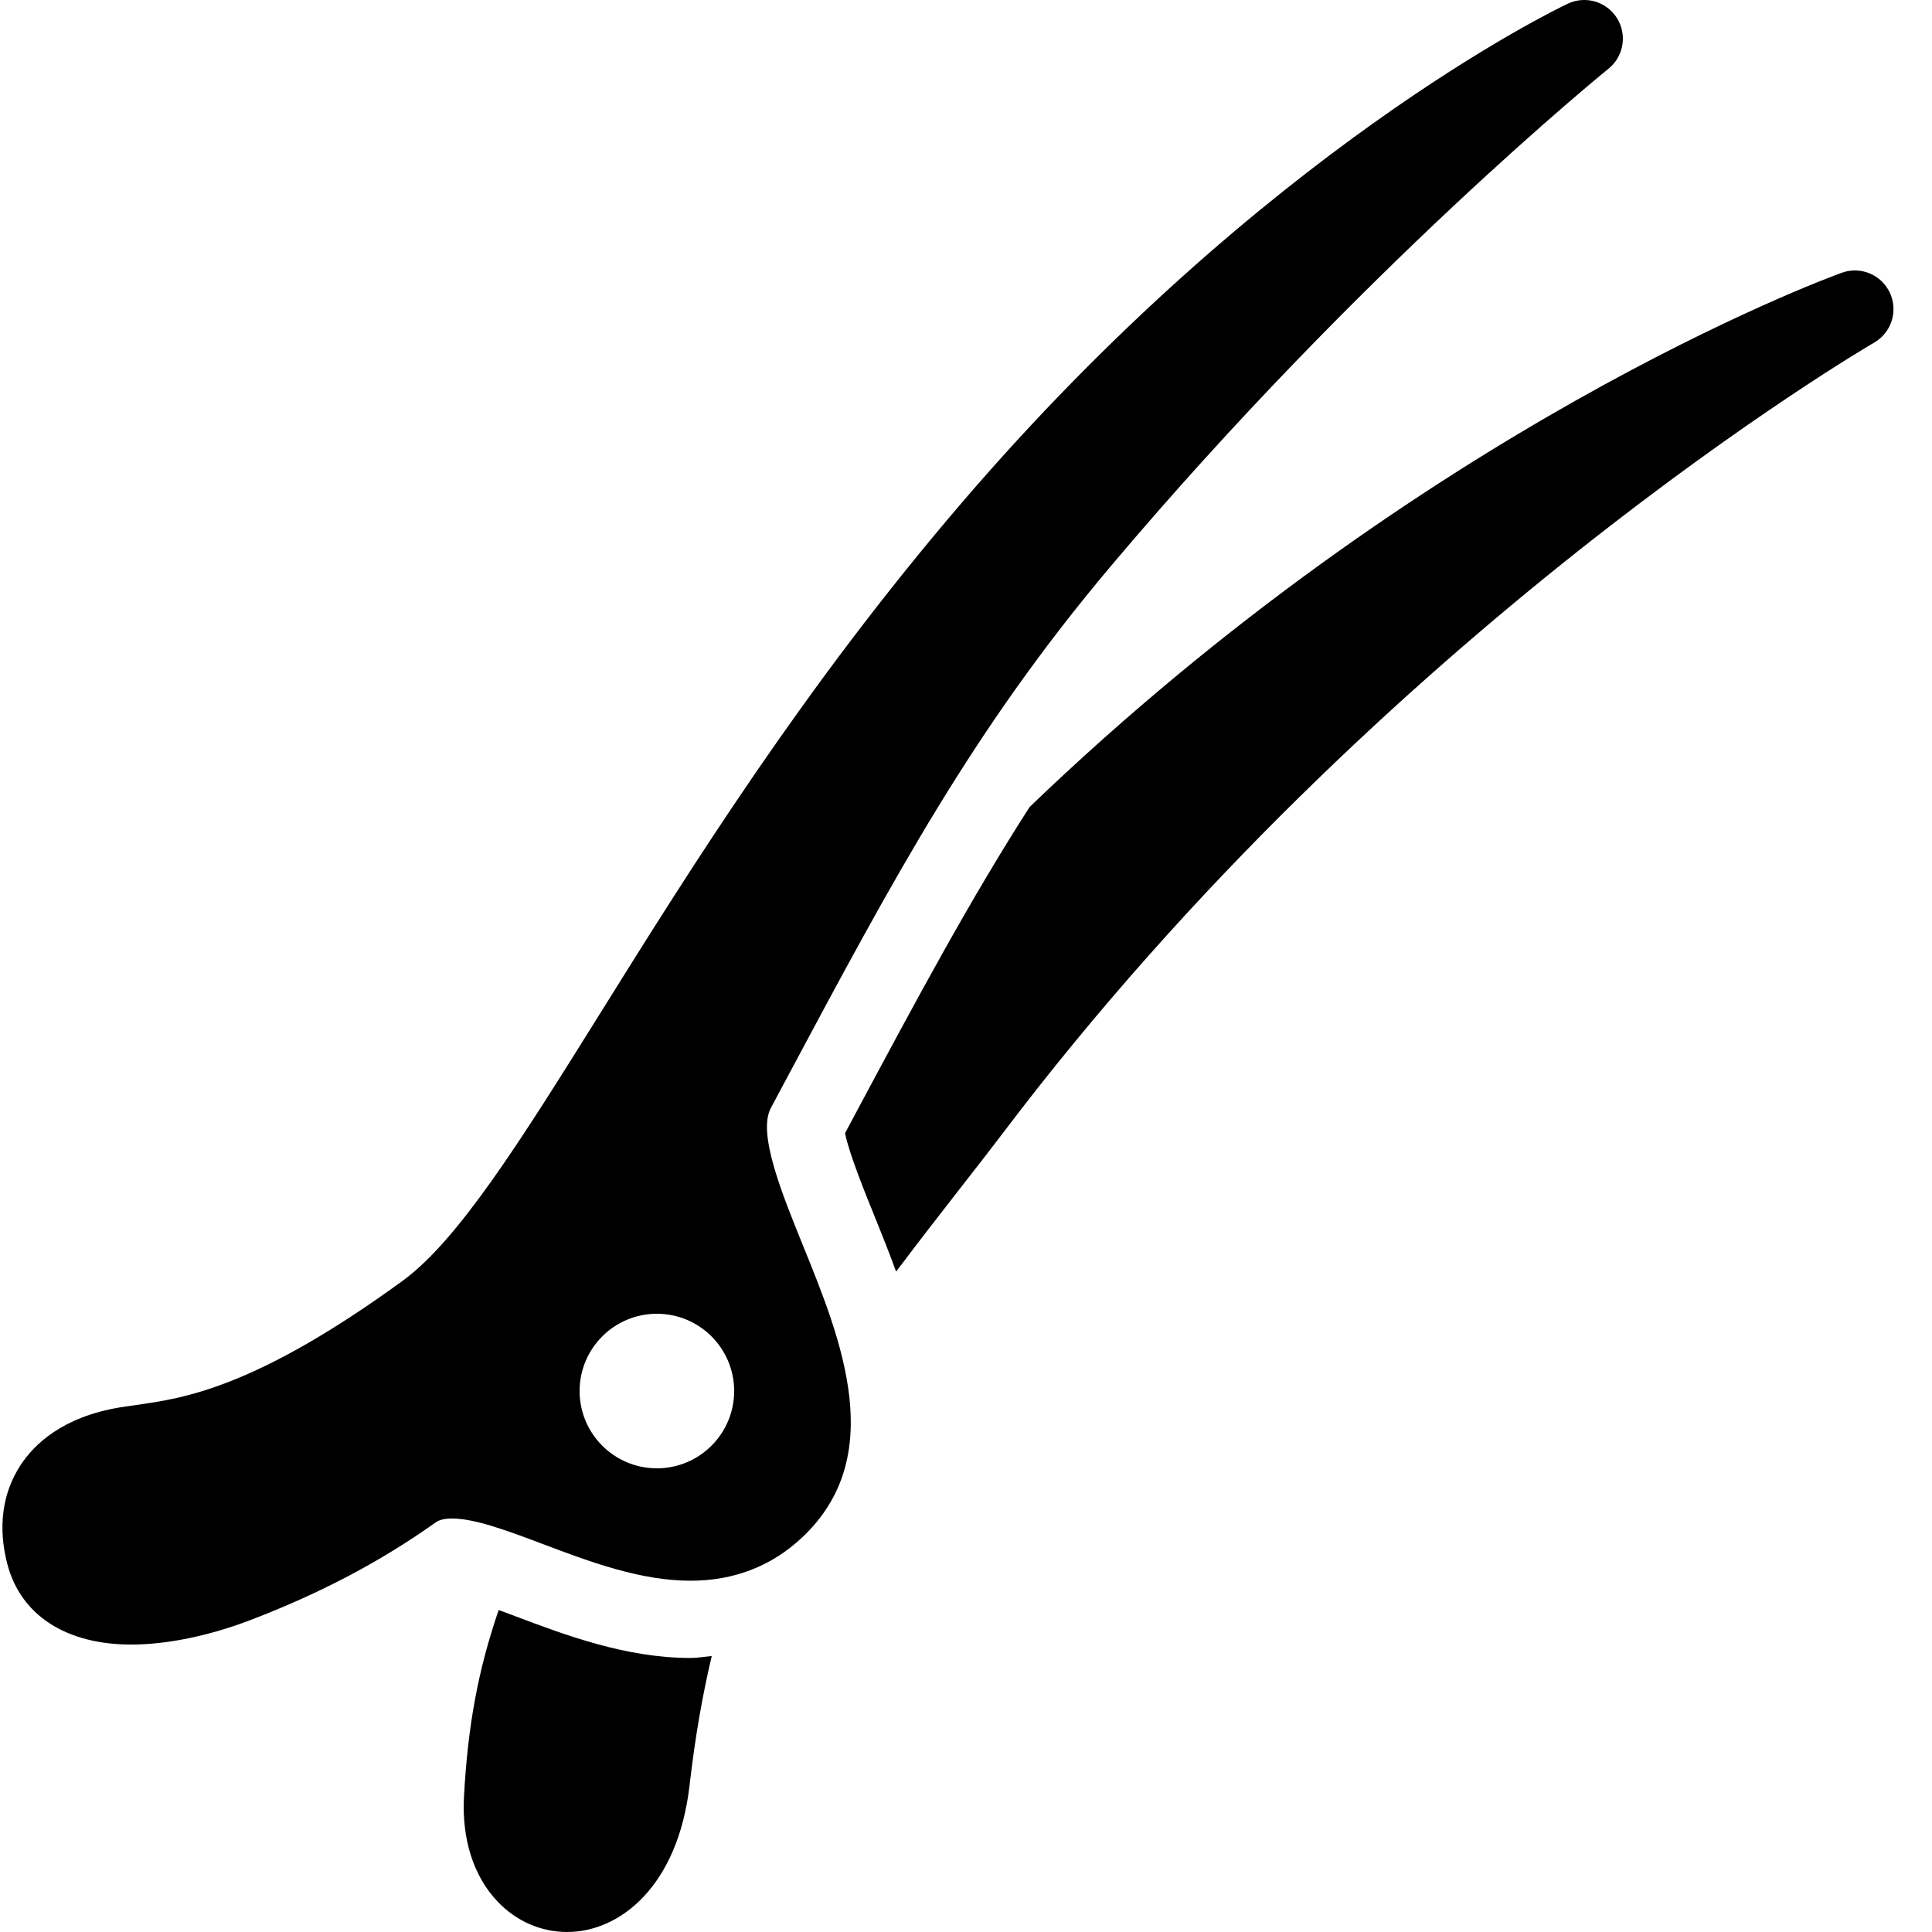 <?xml version="1.0" encoding="utf-8"?><!-- Generator: Adobe Illustrator 15.0.0, SVG Export Plug-In . SVG Version: 6.00 Build 0)  --><!DOCTYPE svg PUBLIC "-//W3C//DTD SVG 1.1//EN" "http://www.w3.org/Graphics/SVG/1.1/DTD/svg11.dtd"><svg xmlns="http://www.w3.org/2000/svg" xmlns:xlink="http://www.w3.org/1999/xlink" viewBox="0 0 50 50" width="500px" height="500px"><path d="M41.847,0.469c-0.268-0.429-0.815-0.59-1.274-0.373c-0.316,0.15-7.846,3.771-15.685,12.918c-4.087,4.769-6.99,9.42-9.322,13.157c-2.063,3.308-3.694,5.92-5.152,6.981c-3.816,2.775-5.662,3.035-6.883,3.208c-0.153,0.021-0.296,0.042-0.432,0.064C1.615,36.672,0.88,37.38,0.524,37.93c-0.467,0.723-0.582,1.605-0.333,2.552c0.348,1.321,1.517,2.079,3.207,2.079c0.919,0,2.012-0.225,3.075-0.631c1.817-0.694,3.385-1.521,4.795-2.526c0.063-0.045,0.178-0.105,0.431-0.105c0.597,0,1.456,0.324,2.366,0.667c1.171,0.442,2.498,0.943,3.802,0.943h0c1.126,0,2.098-0.375,2.886-1.114c2.244-2.101,1.016-5.127,0.029-7.559c-0.554-1.364-1.181-2.91-0.833-3.56l0.409-0.766c2.8-5.239,4.823-9.024,8.383-13.25C35.209,6.985,41.564,1.83,41.628,1.778C42.022,1.46,42.116,0.898,41.847,0.469z M17,38c-1.104,0-2-0.896-2-2s0.896-2,2-2s2,0.896,2,2S18.104,38,17,38z"/><g><path d="M48.91,7.578c-0.218-0.47-0.759-0.696-1.247-0.518c-0.545,0.197-10.806,4.01-21.016,13.824c-1.544,2.405-2.903,4.937-4.524,7.968l-0.253,0.474c0.099,0.513,0.524,1.563,0.766,2.157c0.174,0.43,0.368,0.911,0.555,1.426c0.622-0.826,1.246-1.627,1.769-2.298c0.385-0.493,0.721-0.924,0.973-1.258c9.883-13.08,22.445-20.415,22.571-20.487C48.952,8.607,49.129,8.048,48.91,7.578z"/><path d="M17.868,42.908c-1.67,0-3.245-0.595-4.512-1.073c-0.137-0.052-0.292-0.109-0.45-0.168c-0.542,1.576-0.8,3.022-0.898,4.829c-0.06,1.097,0.247,2.06,0.863,2.709C13.355,49.718,13.998,50,14.678,50c1.358,0,2.865-1.174,3.168-3.797c0.144-1.245,0.332-2.328,0.574-3.344C18.235,42.874,18.057,42.908,17.868,42.908z"/></g></svg>